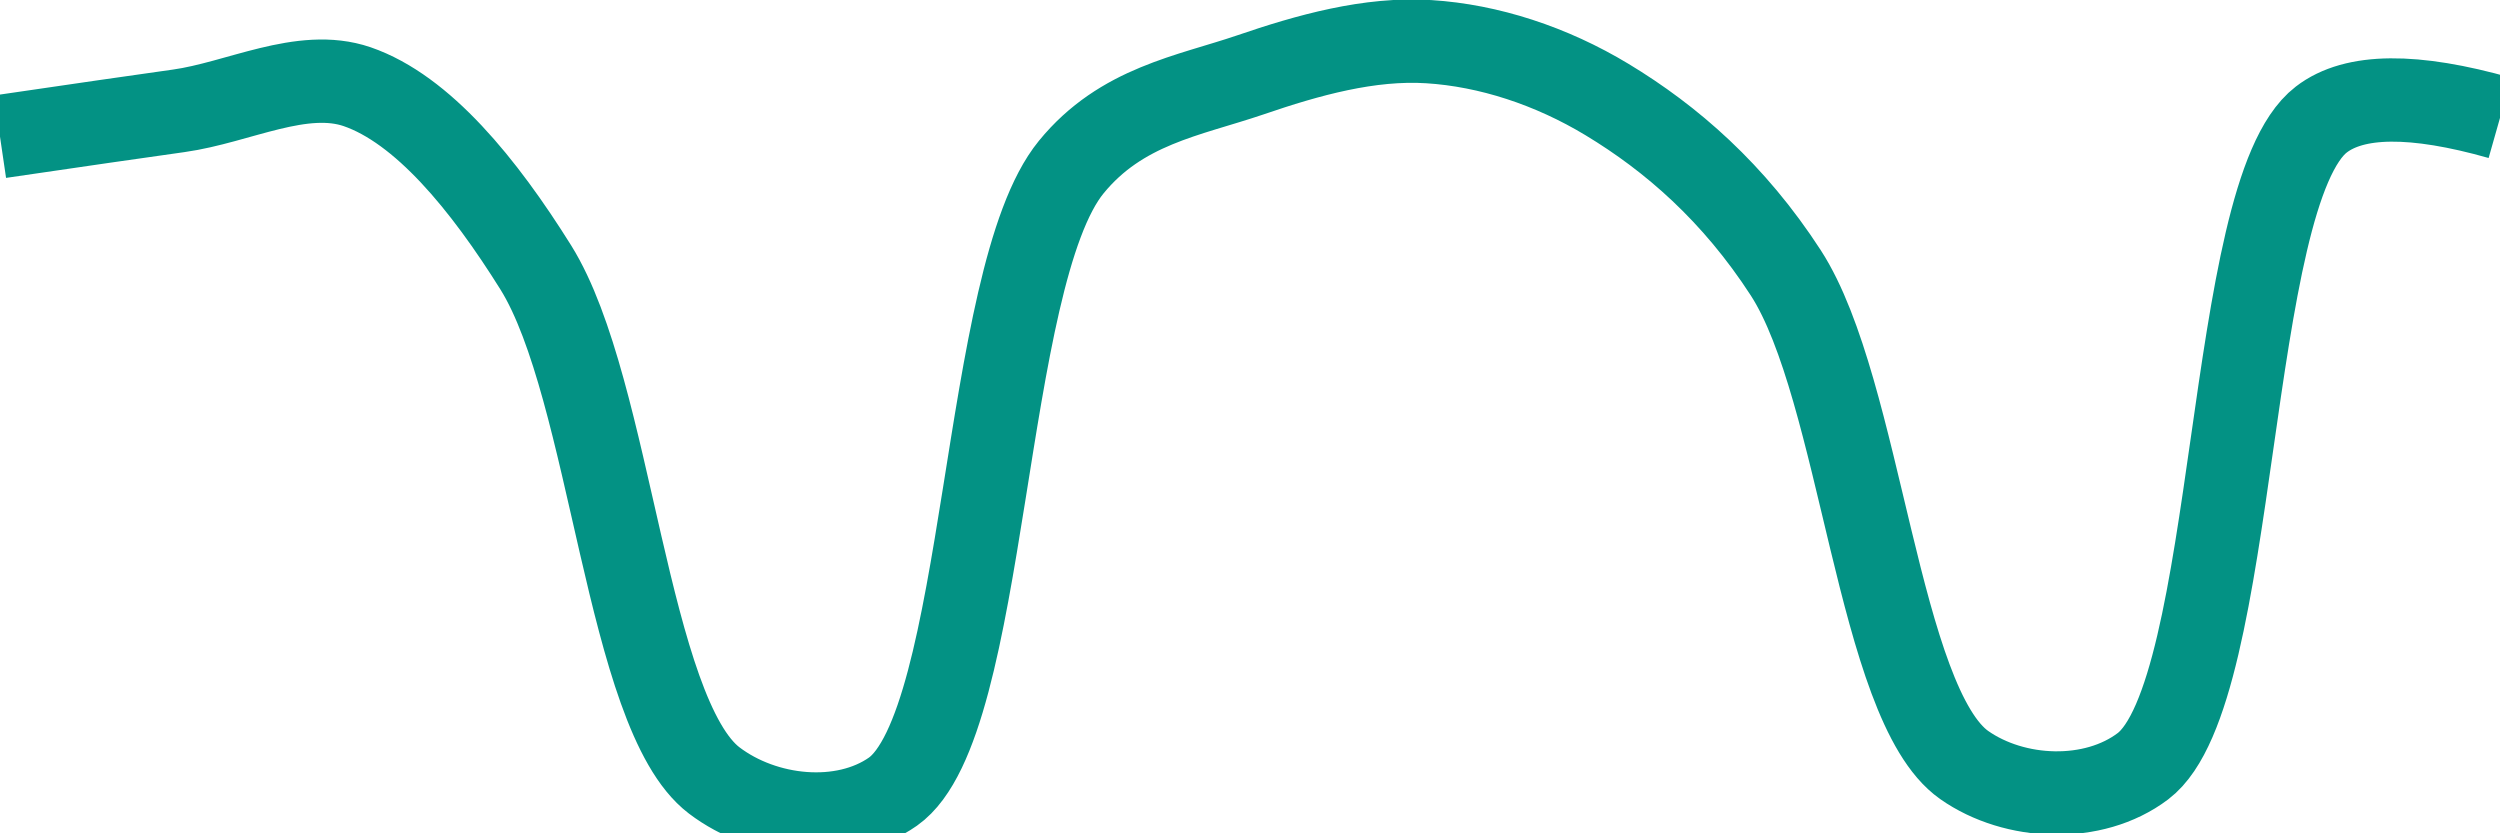 <svg class="main-svg" xmlns="http://www.w3.org/2000/svg" xmlns:xlink="http://www.w3.org/1999/xlink" width="60" height="20" style="" viewBox="0 0 60 20"><rect x="0" y="0" width="60" height="20" style="fill: rgb(0, 0, 0); fill-opacity: 0;"/><defs id="defs-83052c"><g class="clips"><clipPath id="clip83052cxyplot" class="plotclip"><rect width="60" height="20"/></clipPath><clipPath class="axesclip" id="clip83052cx"><rect x="0" y="0" width="60" height="20"/></clipPath><clipPath class="axesclip" id="clip83052cy"><rect x="0" y="0" width="60" height="20"/></clipPath><clipPath class="axesclip" id="clip83052cxy"><rect x="0" y="0" width="60" height="20"/></clipPath></g><g class="gradients"/><g class="patterns"/></defs><g class="bglayer"><rect class="bg" x="0" y="0" width="60" height="20" style="fill: rgb(0, 0, 0); fill-opacity: 0; stroke-width: 0;"/></g><g class="layer-below"><g class="imagelayer"/><g class="shapelayer"/></g><g class="cartesianlayer"><g class="subplot xy"><g class="layer-subplot"><g class="shapelayer"/><g class="imagelayer"/></g><g class="minor-gridlayer"><g class="x"/><g class="y"/></g><g class="gridlayer"><g class="x"/><g class="y"/></g><g class="zerolinelayer"/><g class="layer-between"><g class="shapelayer"/><g class="imagelayer"/></g><path class="xlines-below"/><path class="ylines-below"/><g class="overlines-below"/><g class="xaxislayer-below"/><g class="yaxislayer-below"/><g class="overaxes-below"/><g class="overplot"><g class="xy" transform="" clip-path="url(#clip83052cxyplot)"><g class="scatterlayer mlayer"><g class="trace scatter trace4f4950" style="stroke-miterlimit: 2; opacity: 1;"><g class="fills"/><g class="errorbars"/><g class="lines"><path class="js-line" d="M0,3.28Q2.86,2.86 4.29,2.66C5.72,2.46 7.25,1.63 8.57,2.08C10.14,2.62 11.61,4.42 12.86,6.42C14.68,9.34 15.04,17.13 17.14,18.73C18.35,19.65 20.23,19.84 21.43,19C23.71,17.39 23.55,6.65 25.71,4.01C26.91,2.54 28.53,2.3 30,1.8C31.4,1.32 32.87,0.91 34.29,1C35.73,1.09 37.23,1.58 38.57,2.39C40.11,3.32 41.61,4.62 42.86,6.55C44.67,9.35 45.07,16.9 47.14,18.36C48.35,19.21 50.24,19.29 51.43,18.39C53.74,16.64 53.4,4.65 55.71,2.87Q56.9,1.95 60,2.83" style="vector-effect: none; fill: none; stroke: rgb(3, 146, 132); stroke-opacity: 1; stroke-width: 2px; opacity: 1;"/></g><g class="points"/><g class="text"/></g></g></g></g><path class="xlines-above crisp" d="M0,0" style="fill: none;"/><path class="ylines-above crisp" d="M0,0" style="fill: none;"/><g class="overlines-above"/><g class="xaxislayer-above"/><g class="yaxislayer-above"/><g class="overaxes-above"/></g></g><g class="polarlayer"/><g class="smithlayer"/><g class="ternarylayer"/><g class="geolayer"/><g class="funnelarealayer"/><g class="pielayer"/><g class="iciclelayer"/><g class="treemaplayer"/><g class="sunburstlayer"/><g class="glimages"/><defs id="topdefs-83052c"><g class="clips"/></defs><g class="layer-above"><g class="imagelayer"/><g class="shapelayer"/></g><g class="infolayer"><g class="g-gtitle"/></g></svg>